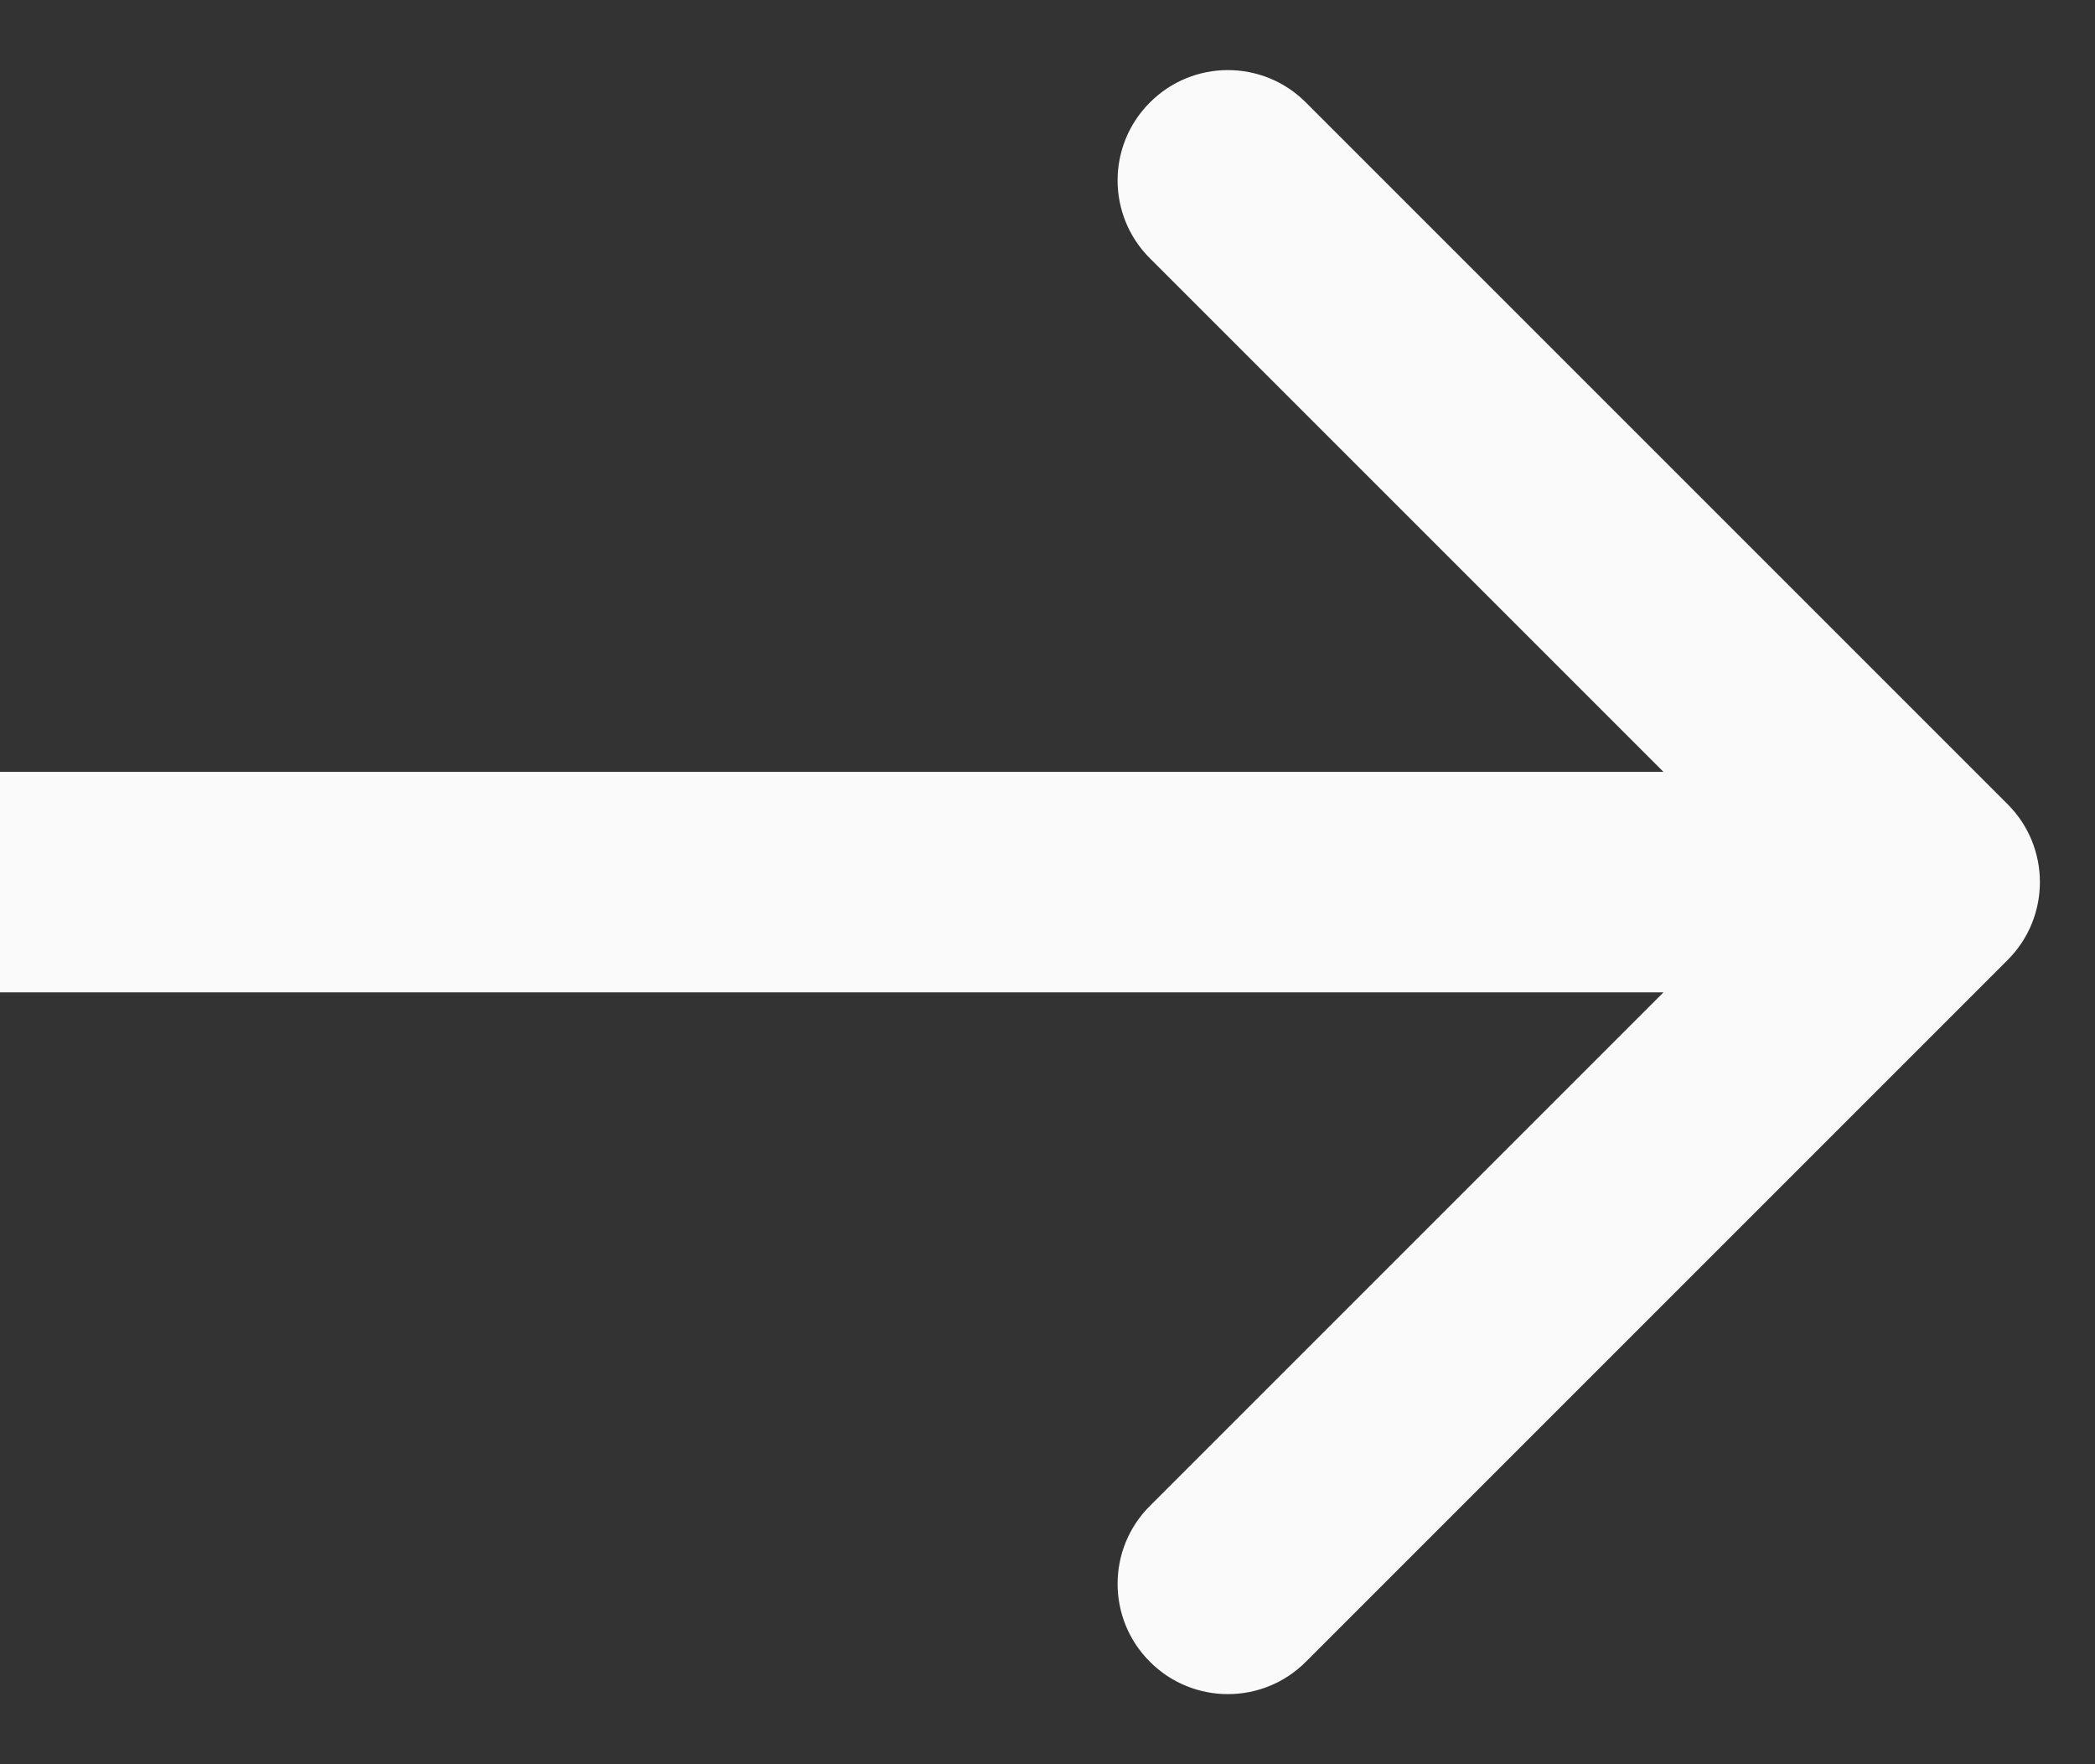 <svg width="19" height="16" viewBox="0 0 19 16" fill="none" xmlns="http://www.w3.org/2000/svg">
<rect x="0" y="0" width="19" height="16" fill="#333333" stroke="none"/>
<path d="M18.207 7.293C18.598 7.683 18.598 8.317 18.207 8.707L11.843 15.071C11.453 15.462 10.819 15.462 10.429 15.071C10.038 14.681 10.038 14.047 10.429 13.657L16.086 8L10.429 2.343C10.038 1.953 10.038 1.319 10.429 0.929C10.819 0.538 11.453 0.538 11.843 0.929L18.207 7.293ZM-7.85837e-10 7L17.5 7L17.5 9L7.85837e-10 9L-7.85837e-10 7Z" fill="#FAFAFA"/>
</svg>

